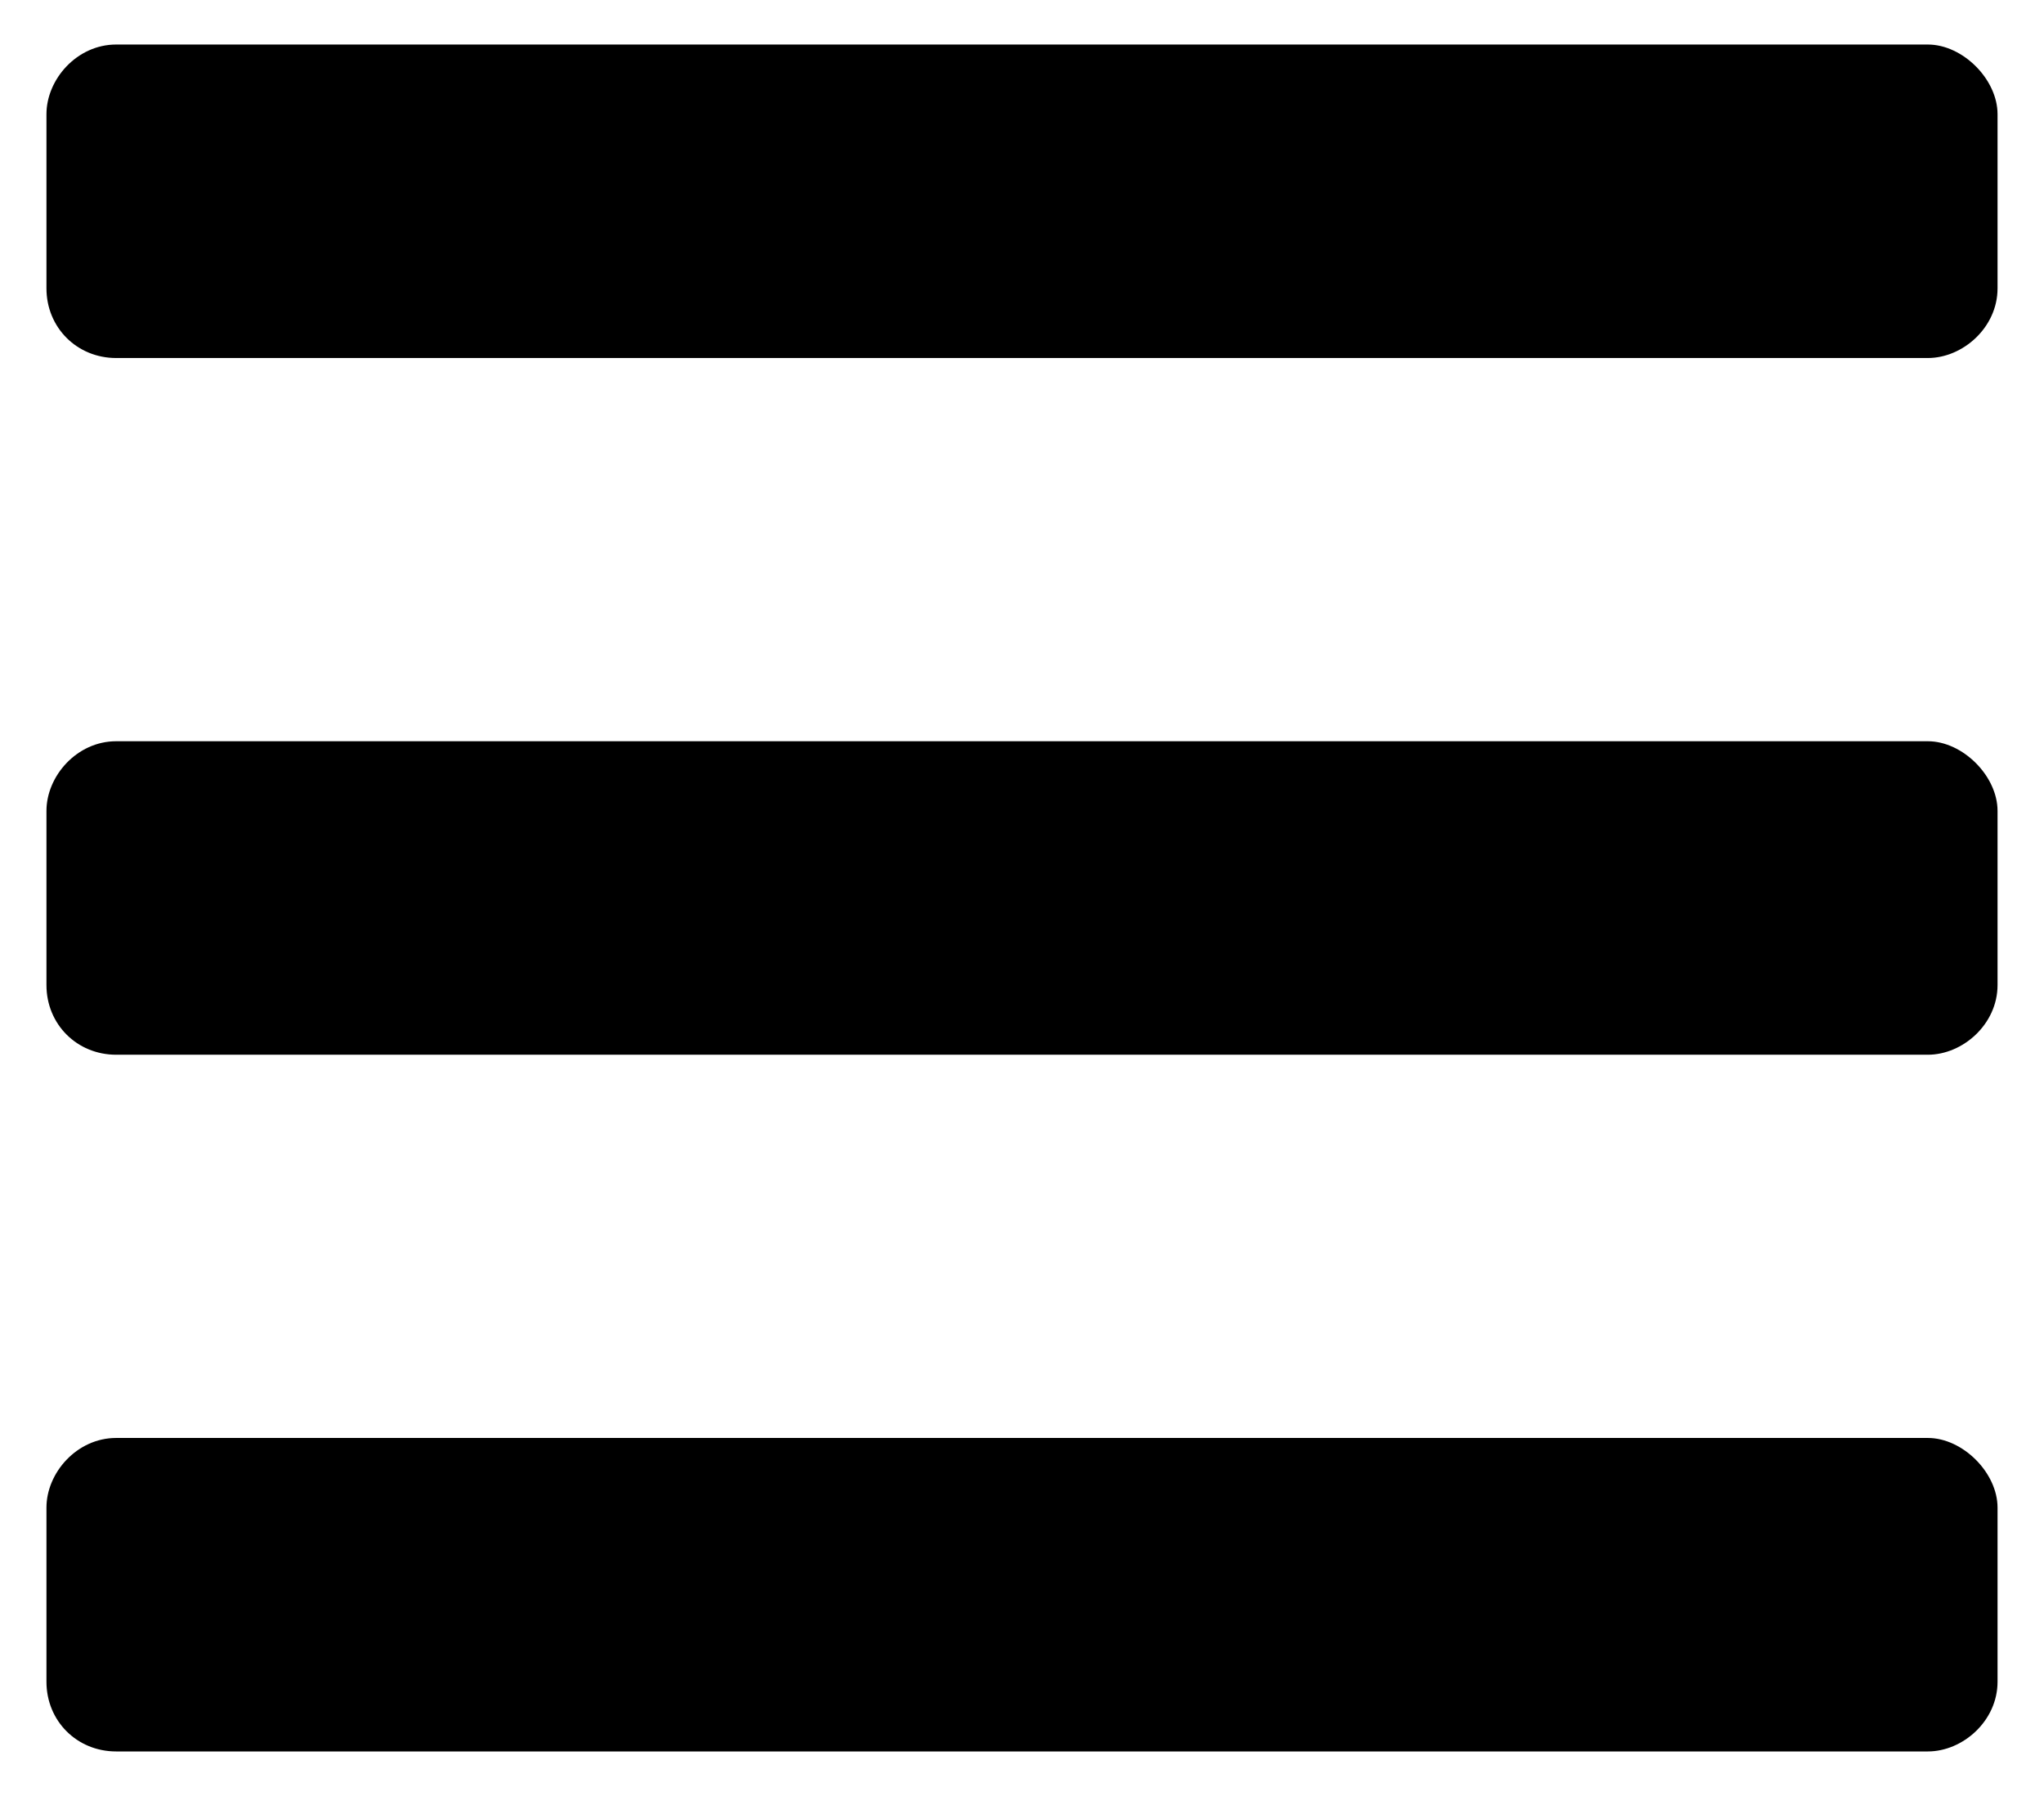 <svg width="33" height="29" viewBox="0 0 33 29" fill="none" xmlns="http://www.w3.org/2000/svg">
<path d="M1.875 5.781H31.125C31.688 5.781 32.25 5.289 32.25 4.656V1.844C32.25 1.281 31.688 0.719 31.125 0.719H1.875C1.242 0.719 0.75 1.281 0.75 1.844V4.656C0.75 5.289 1.242 5.781 1.875 5.781ZM1.875 17.031H31.125C31.688 17.031 32.25 16.539 32.25 15.906V13.094C32.25 12.531 31.688 11.969 31.125 11.969H1.875C1.242 11.969 0.75 12.531 0.75 13.094V15.906C0.75 16.539 1.242 17.031 1.875 17.031ZM1.875 28.281H31.125C31.688 28.281 32.25 27.789 32.25 27.156V24.344C32.25 23.781 31.688 23.219 31.125 23.219H1.875C1.242 23.219 0.75 23.781 0.75 24.344V27.156C0.75 27.789 1.242 28.281 1.875 28.281Z" fill="black"/>
</svg>
